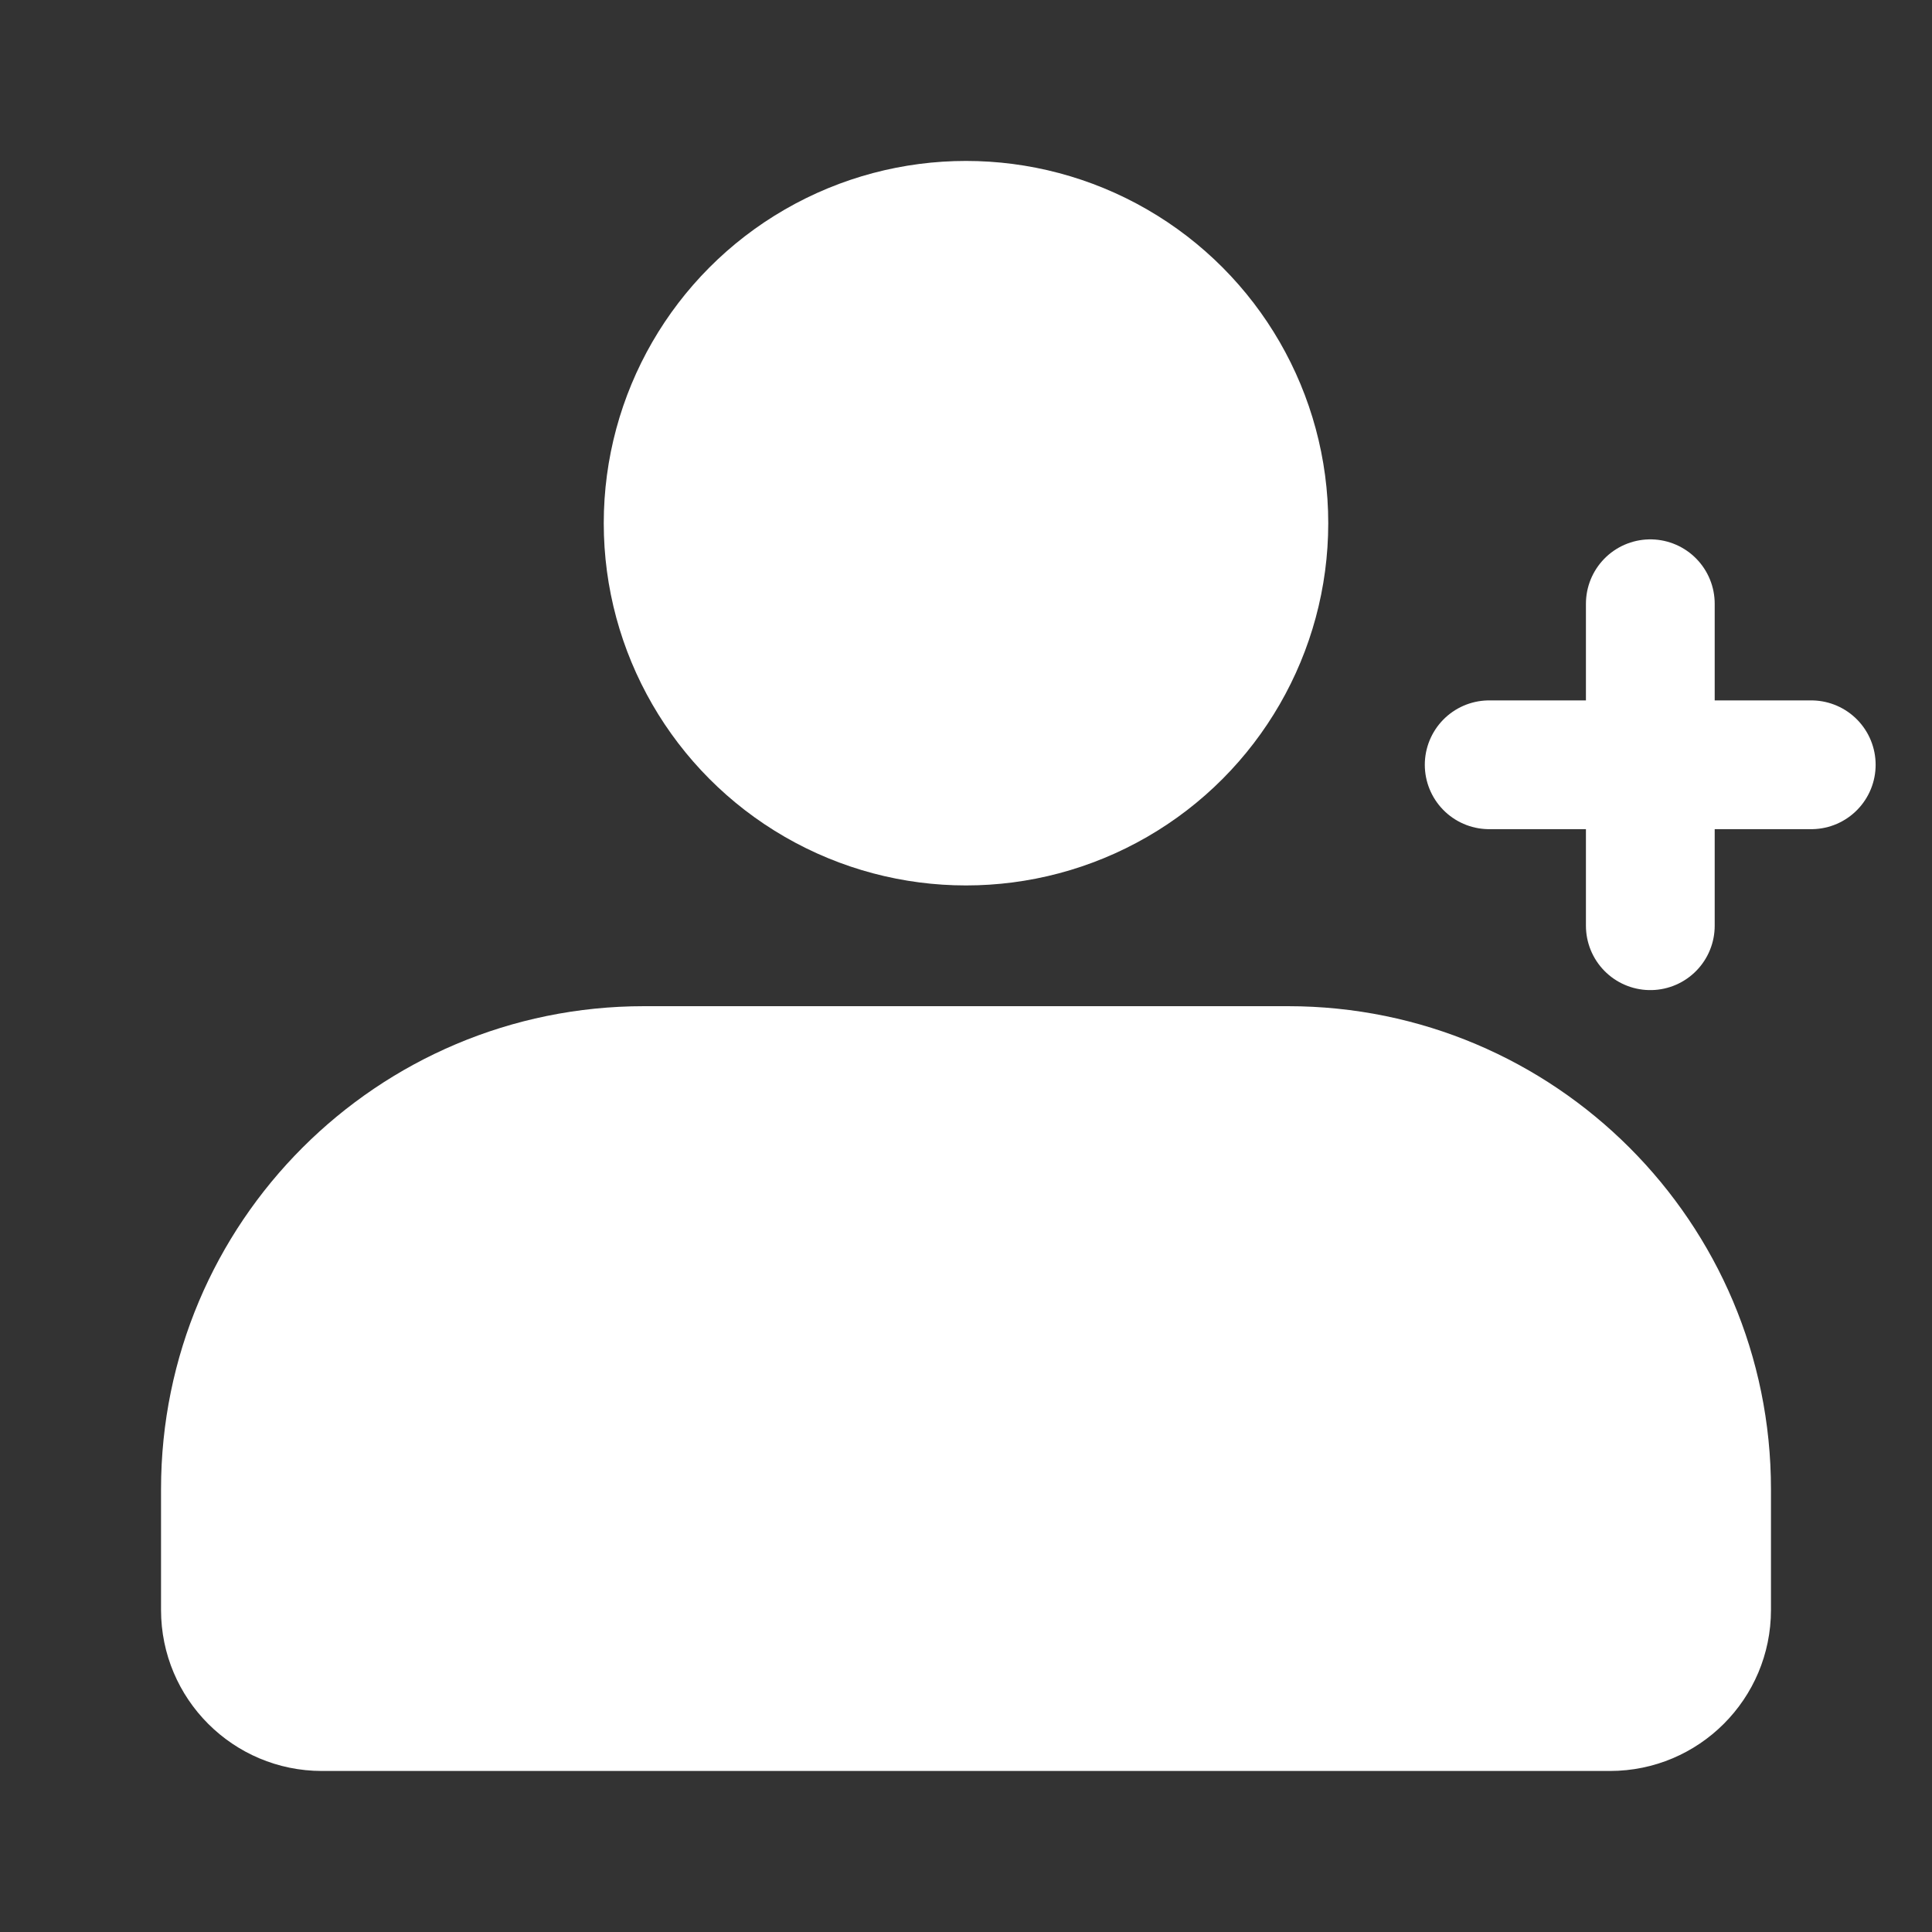 <svg width="20" height="20" viewBox="0 0 20 20" fill="none" xmlns="http://www.w3.org/2000/svg">
<rect x="0" y="0" width="20" height="20" fill="#333333" stroke="none"/>
<path d="M1.667 15.416C1.667 12.655 3.905 10.416 6.667 10.416H13.333C16.095 10.416 18.333 12.655 18.333 15.416V16.666C18.333 17.587 17.587 18.333 16.666 18.333H3.333C2.413 18.333 1.667 17.587 1.667 16.666V15.416Z" fill="white"/>
<circle cx="10" cy="5.416" r="3.75" fill="white"/>
<path d="M15.416 7.917H18.75" stroke="white" stroke-width="1.333" stroke-linecap="round"/>
<path d="M17.084 6.25L17.084 9.583" stroke="white" stroke-width="1.333" stroke-linecap="round"/>
</svg>

